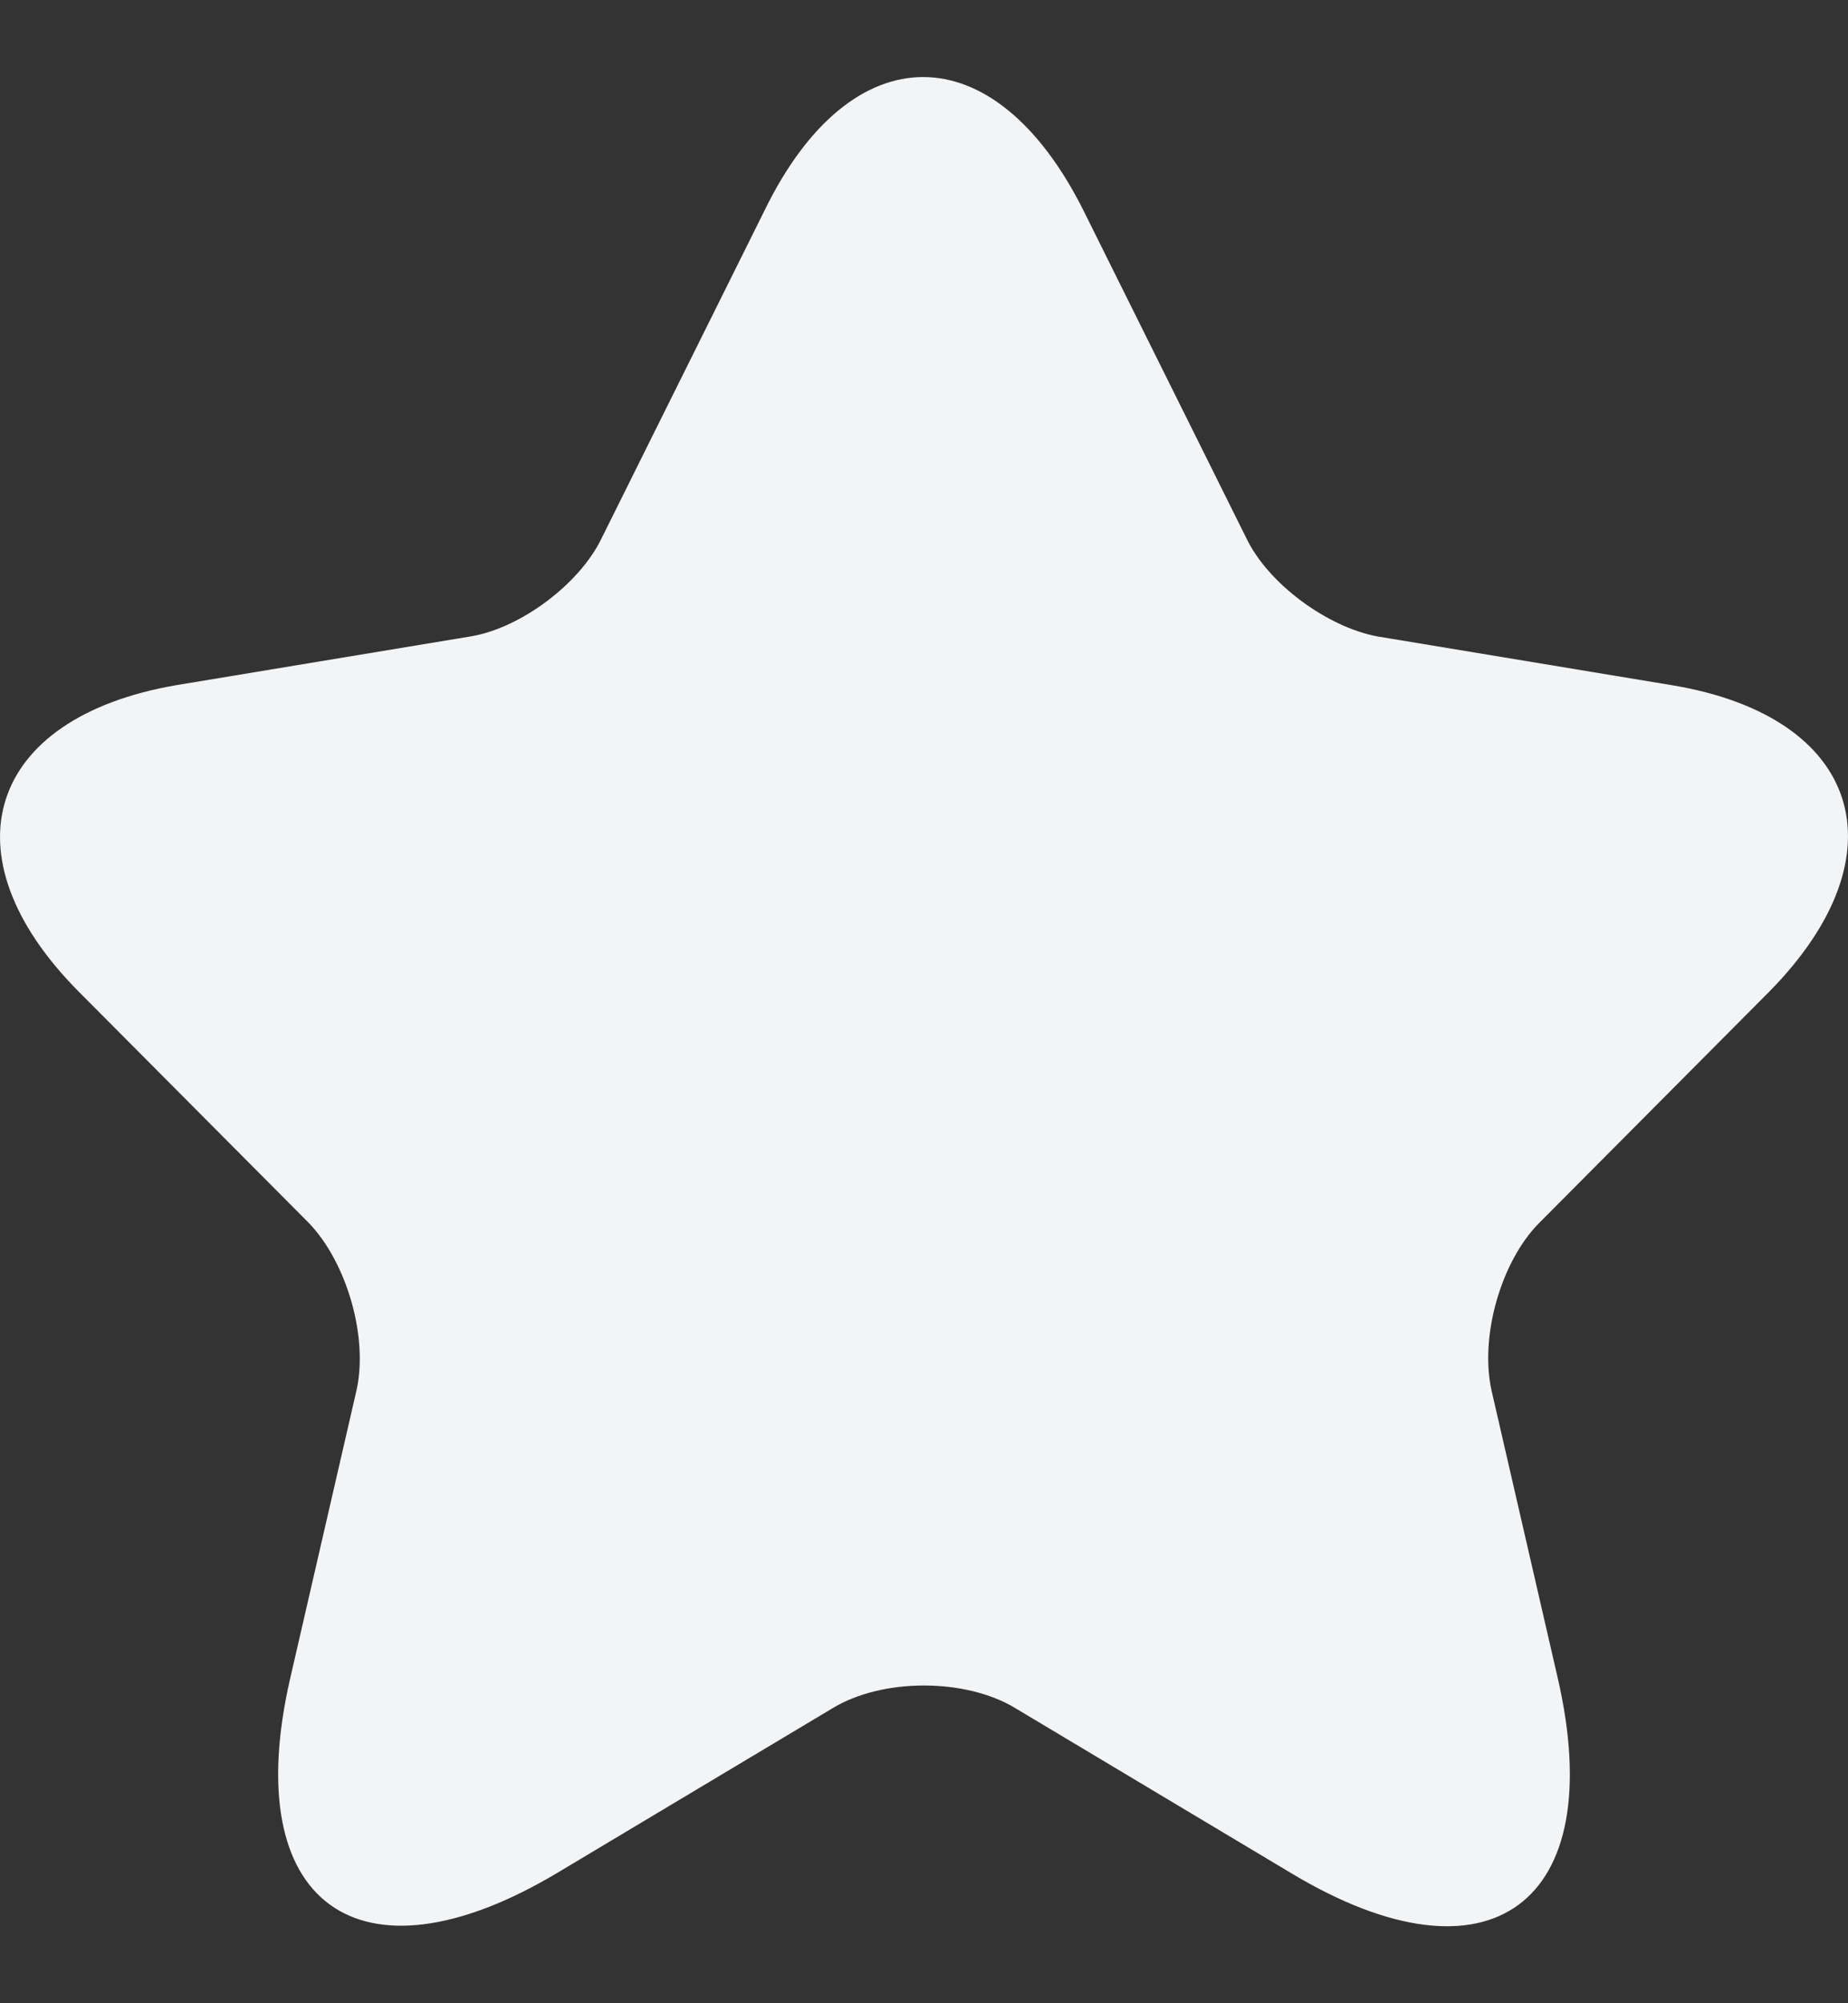 <svg width="12" height="13" viewBox="0 0 12 13" fill="none" xmlns="http://www.w3.org/2000/svg">
<rect x="0" y="0" width="12" height="13" fill="#333333" stroke="none"/>
<path d="M7.036 1.367L8.095 3.496C8.238 3.791 8.621 4.07 8.944 4.13L10.859 4.447C12.083 4.651 12.368 5.542 11.49 6.434L9.995 7.936C9.747 8.185 9.605 8.676 9.687 9.031L10.115 10.889C10.453 12.354 9.672 12.928 8.388 12.158L6.593 11.085C6.27 10.889 5.73 10.889 5.407 11.085L3.612 12.158C2.328 12.92 1.547 12.354 1.885 10.889L2.313 9.031C2.395 8.684 2.253 8.193 2.005 7.936L0.51 6.434C-0.368 5.55 -0.083 4.659 1.141 4.447L3.056 4.13C3.379 4.077 3.762 3.791 3.905 3.496L4.964 1.367C5.527 0.211 6.458 0.211 7.036 1.367Z" fill="#F3F4F6"/>
</svg>
